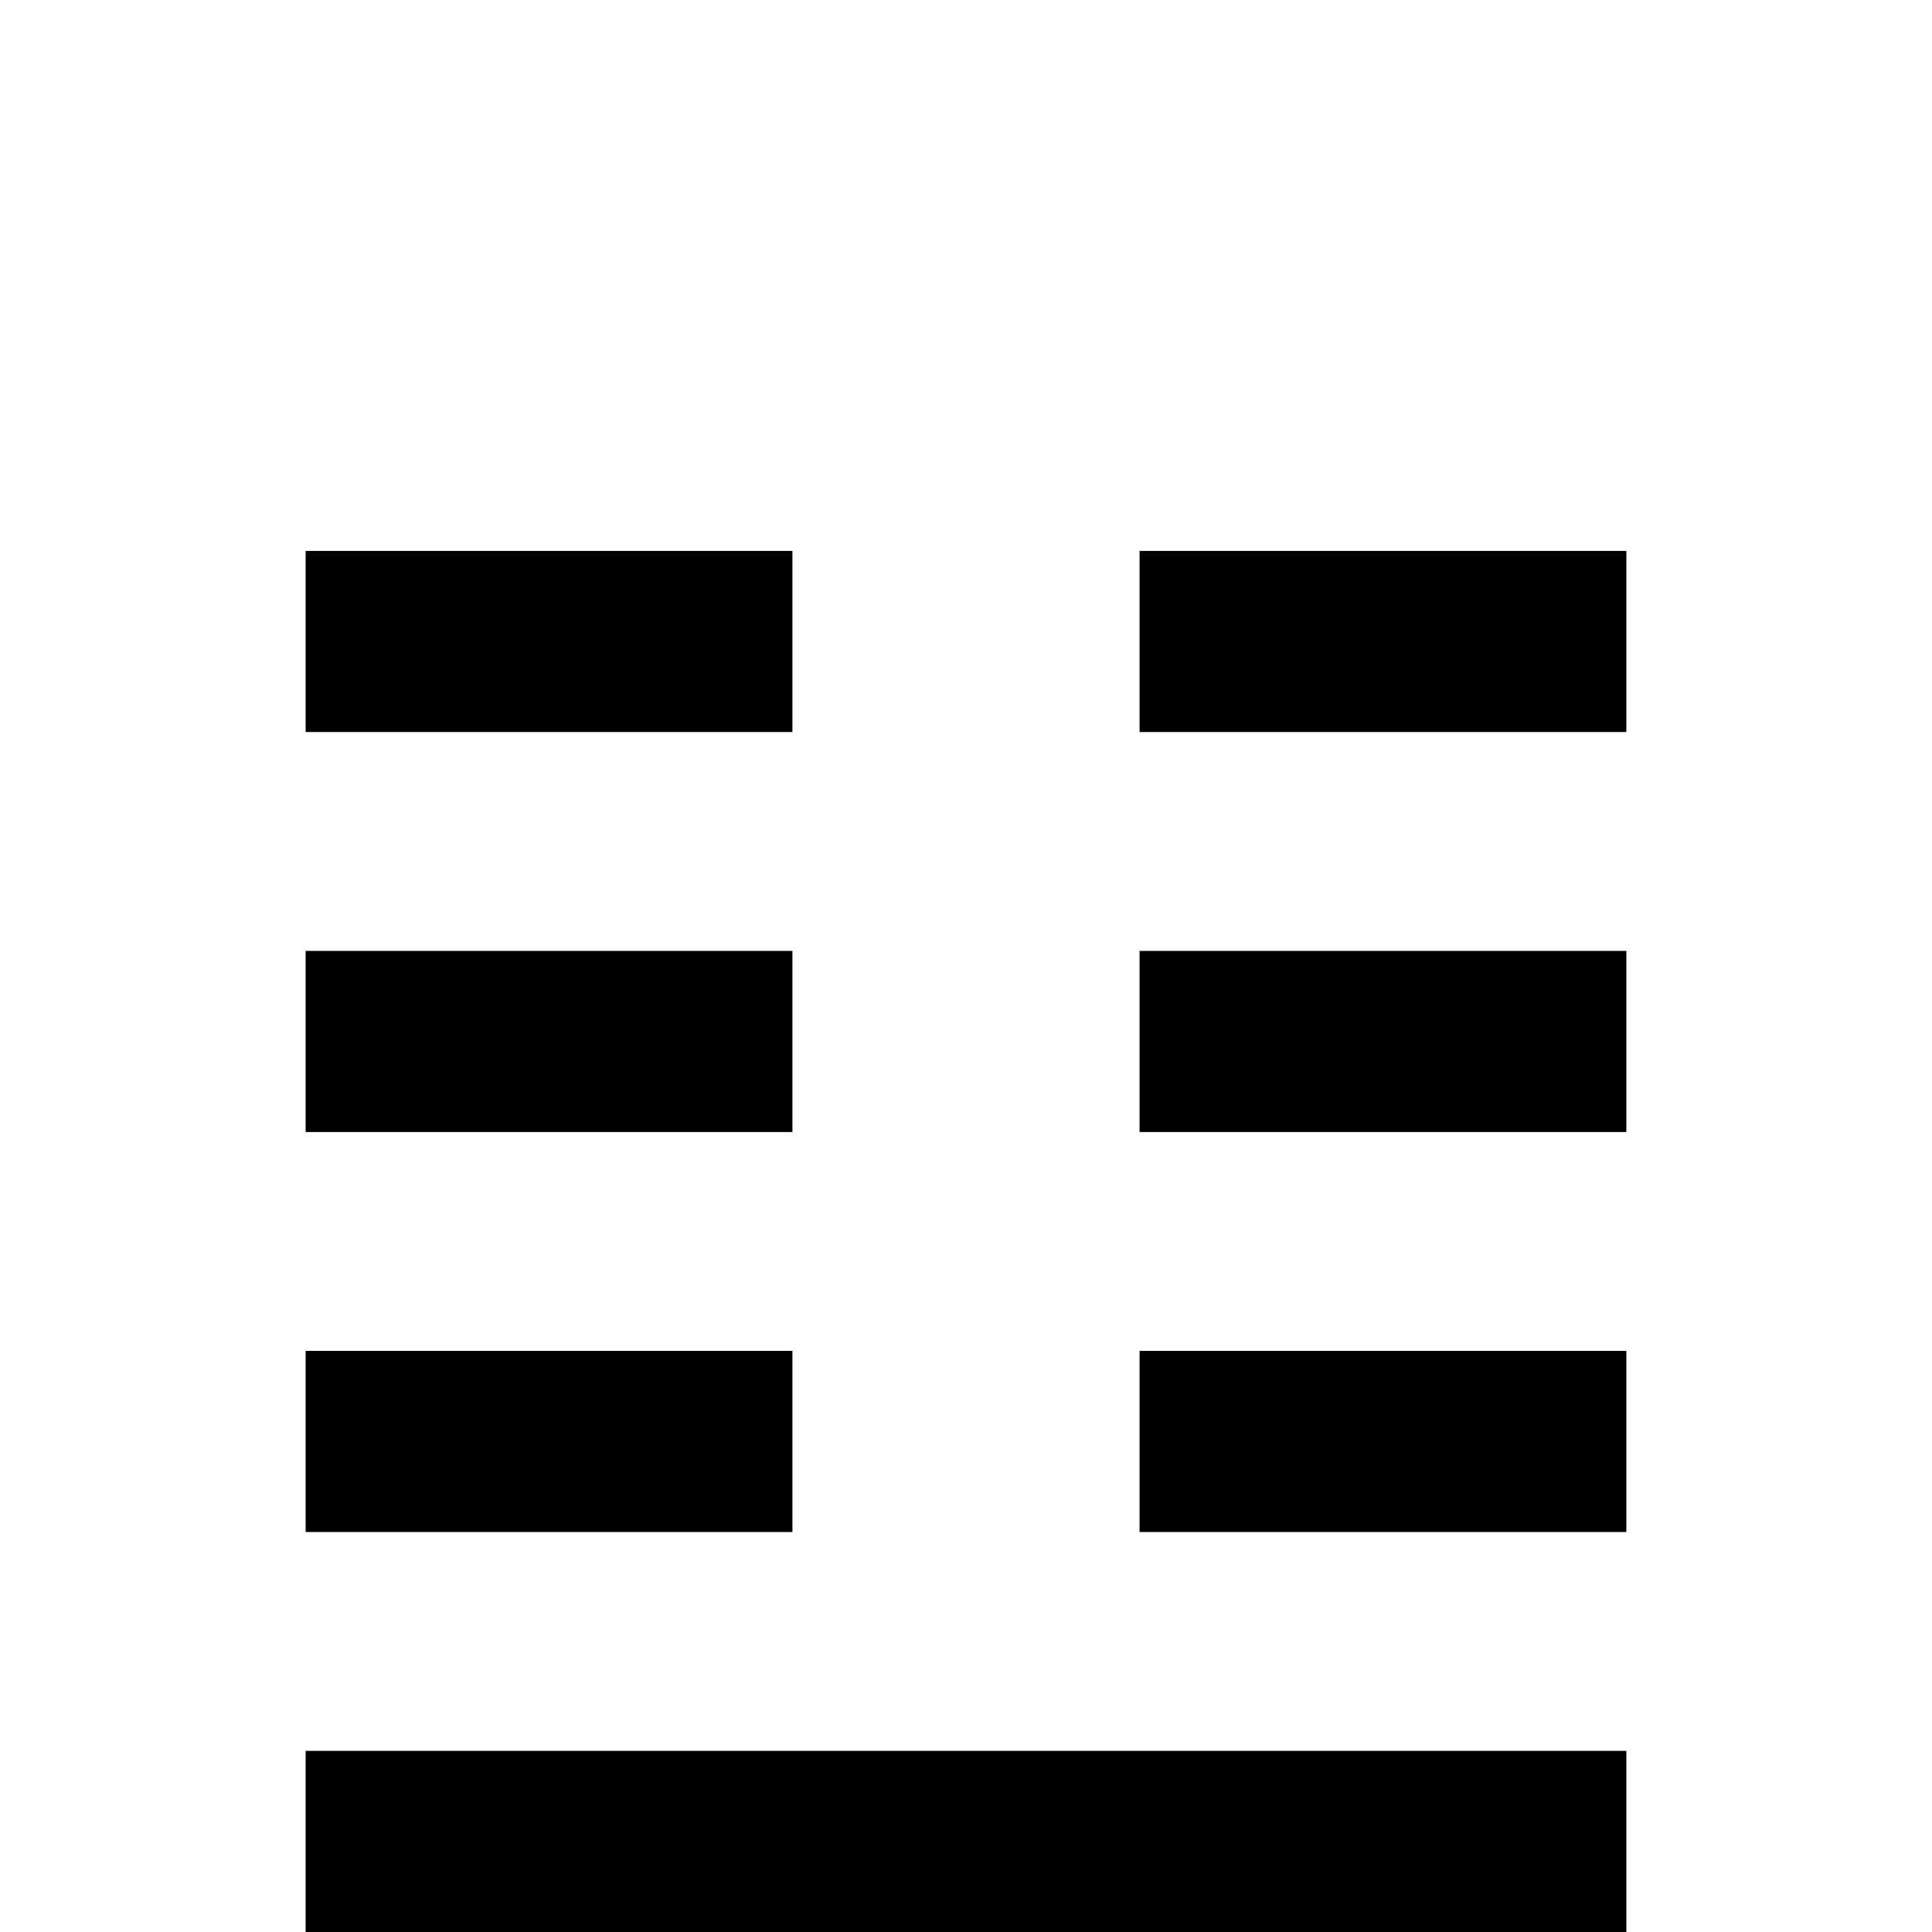 <?xml version="1.0" standalone="no"?>
<!DOCTYPE svg PUBLIC "-//W3C//DTD SVG 1.1//EN" "http://www.w3.org/Graphics/SVG/1.1/DTD/svg11.dtd" >
<svg viewBox="0 -442 2048 2048">
  <g transform="matrix(1 0 0 -1 0 1606)">
   <path fill="currentColor"
d="M1724 1272h-516v192h516v-192zM1724 848h-516v192h516v-192zM1724 424h-516v192h516v-192zM840 1272h-516v192h516v-192zM840 848h-516v192h516v-192zM1724 0h-1400v192h1400v-192zM840 424h-516v192h516v-192z" />
  </g>

</svg>
